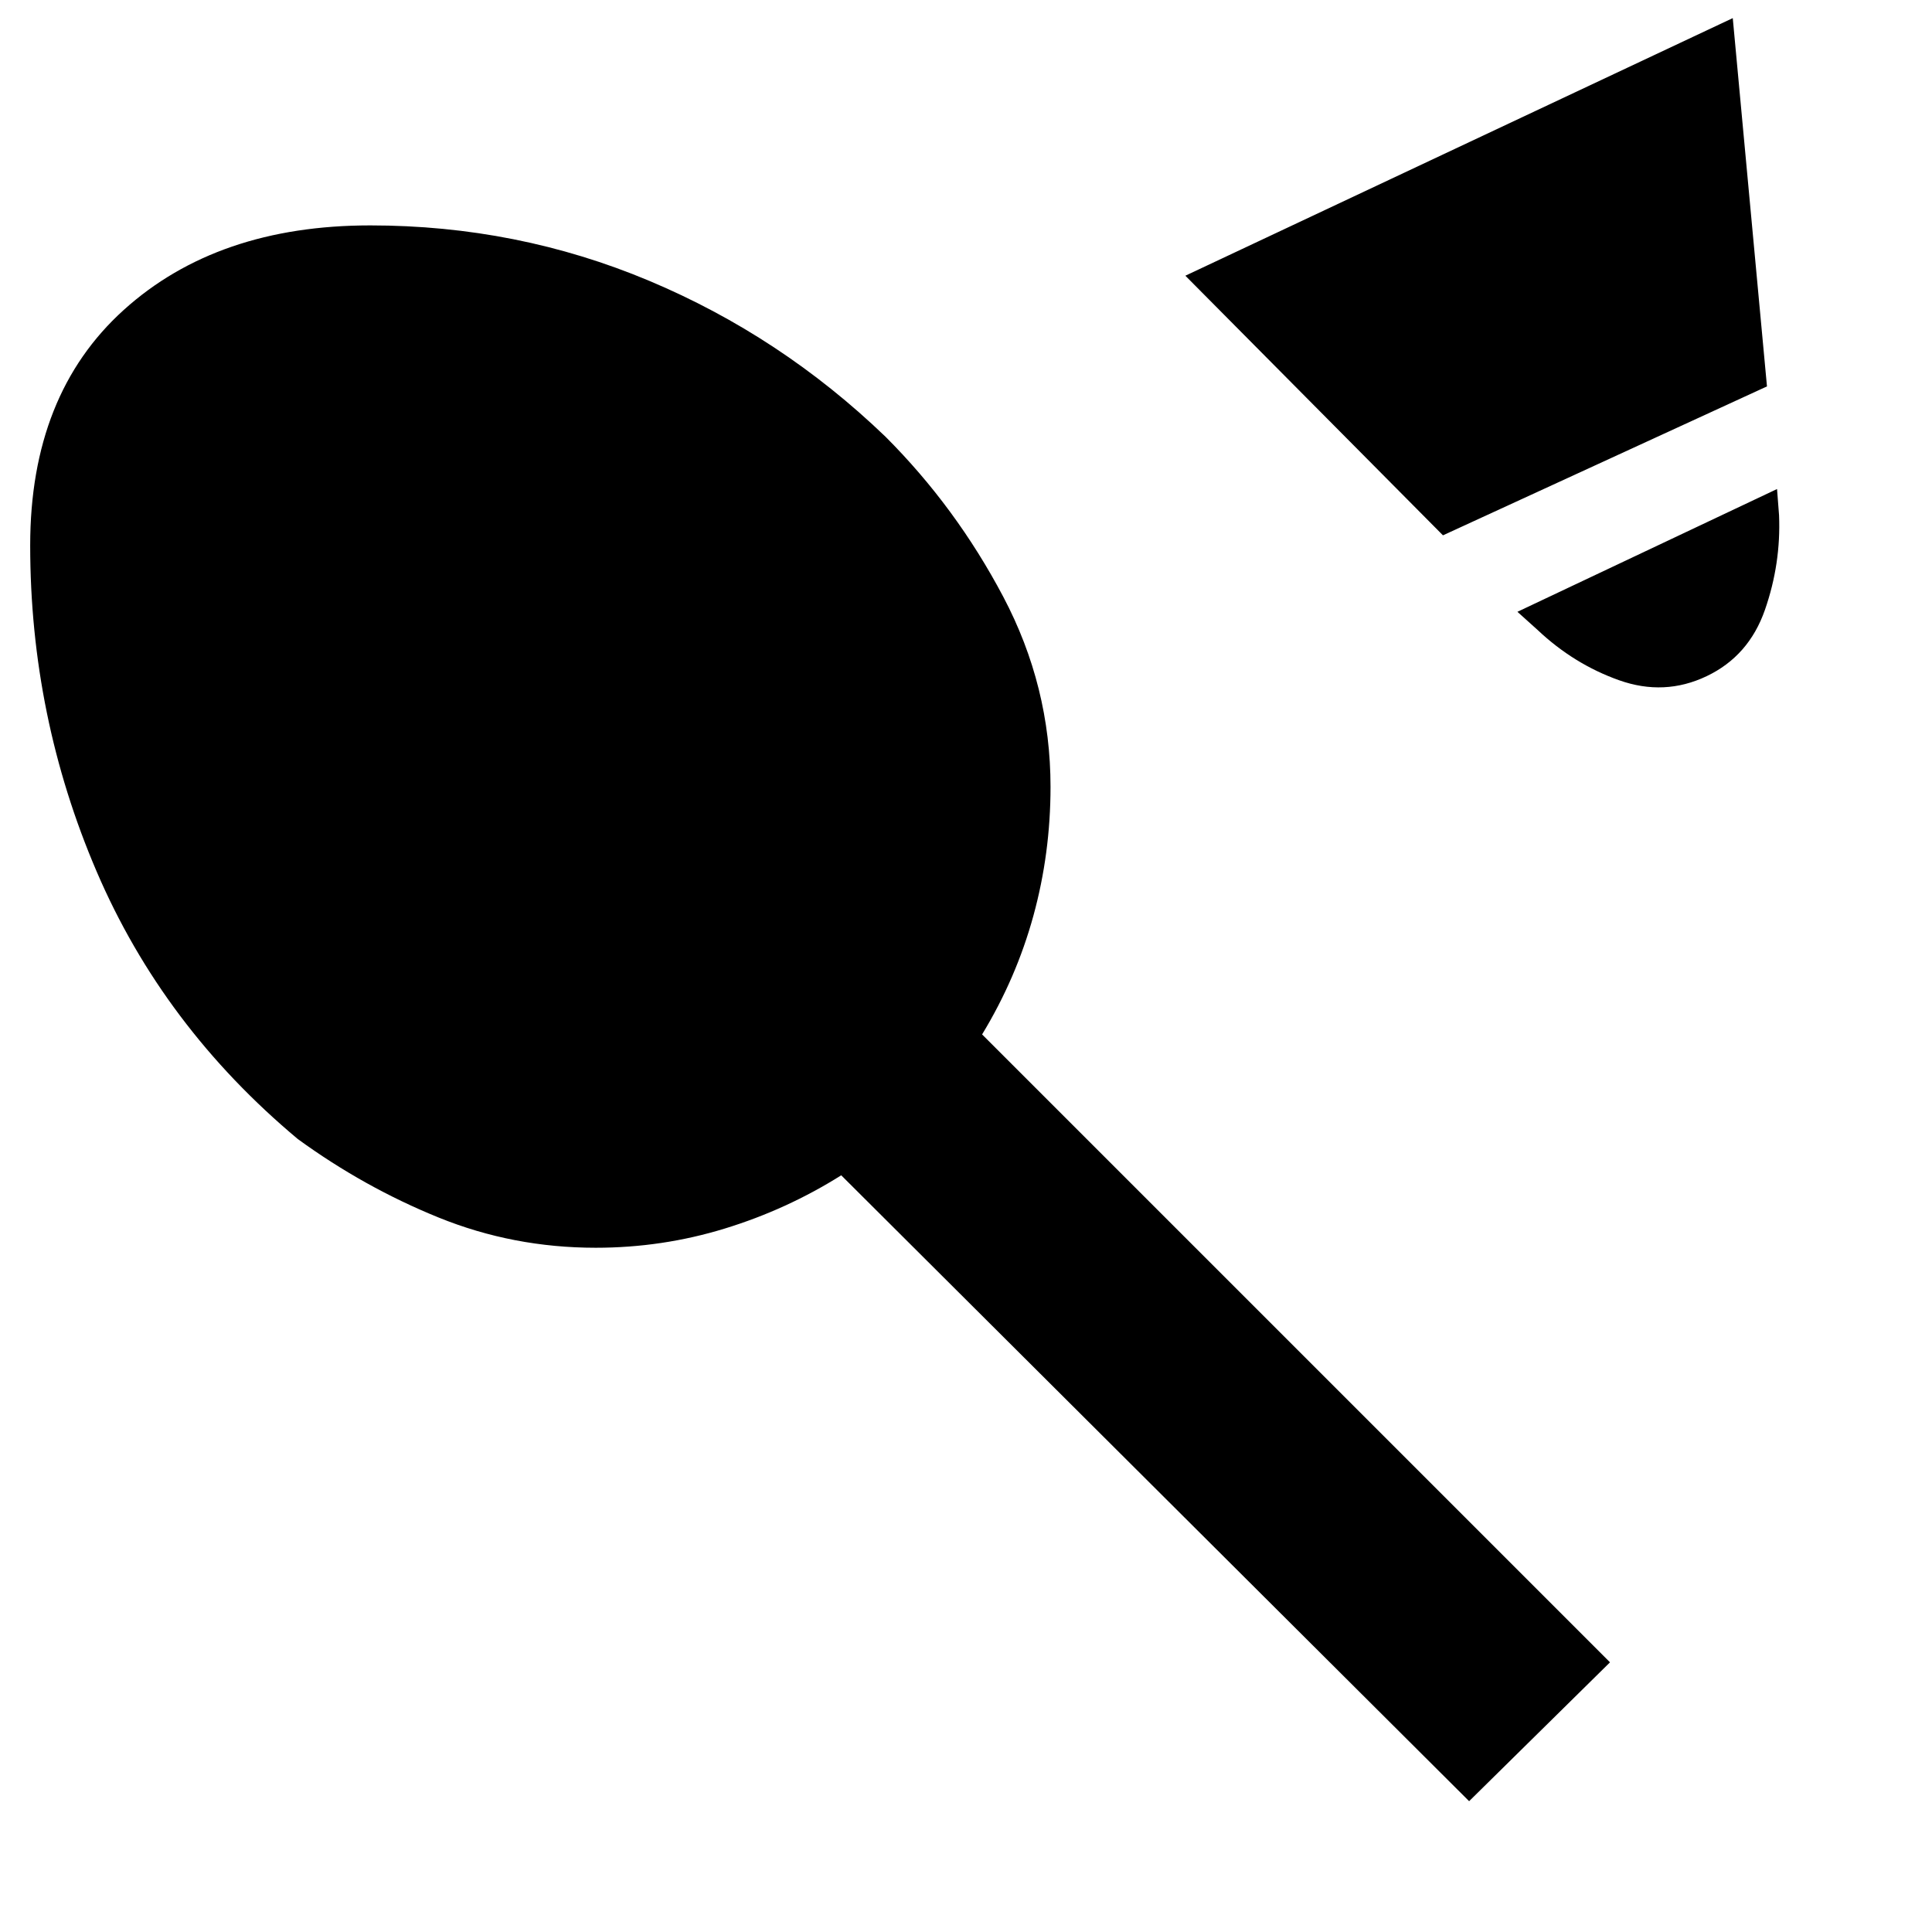 <svg xmlns="http://www.w3.org/2000/svg" height="20" viewBox="0 -960 960 960" width="20"><path d="M717-694 589-823l272-128 17 183-161 74Zm131 70q-21 10-43.5 2T764-647l-10-9 129-61 1 13q1 24-7 47t-29 33ZM15-689q0-75 46.5-117T184-848q73 0 138.5 27.5T440-743q35 35 58.5 79.5T522-569q0 33-8.5 64T488-446l312 312-70 69-312-311q-27 17-58 26.5t-64 9.5q-41 0-78-15t-70-39Q81-450 48-527T15-689Z"/></svg>